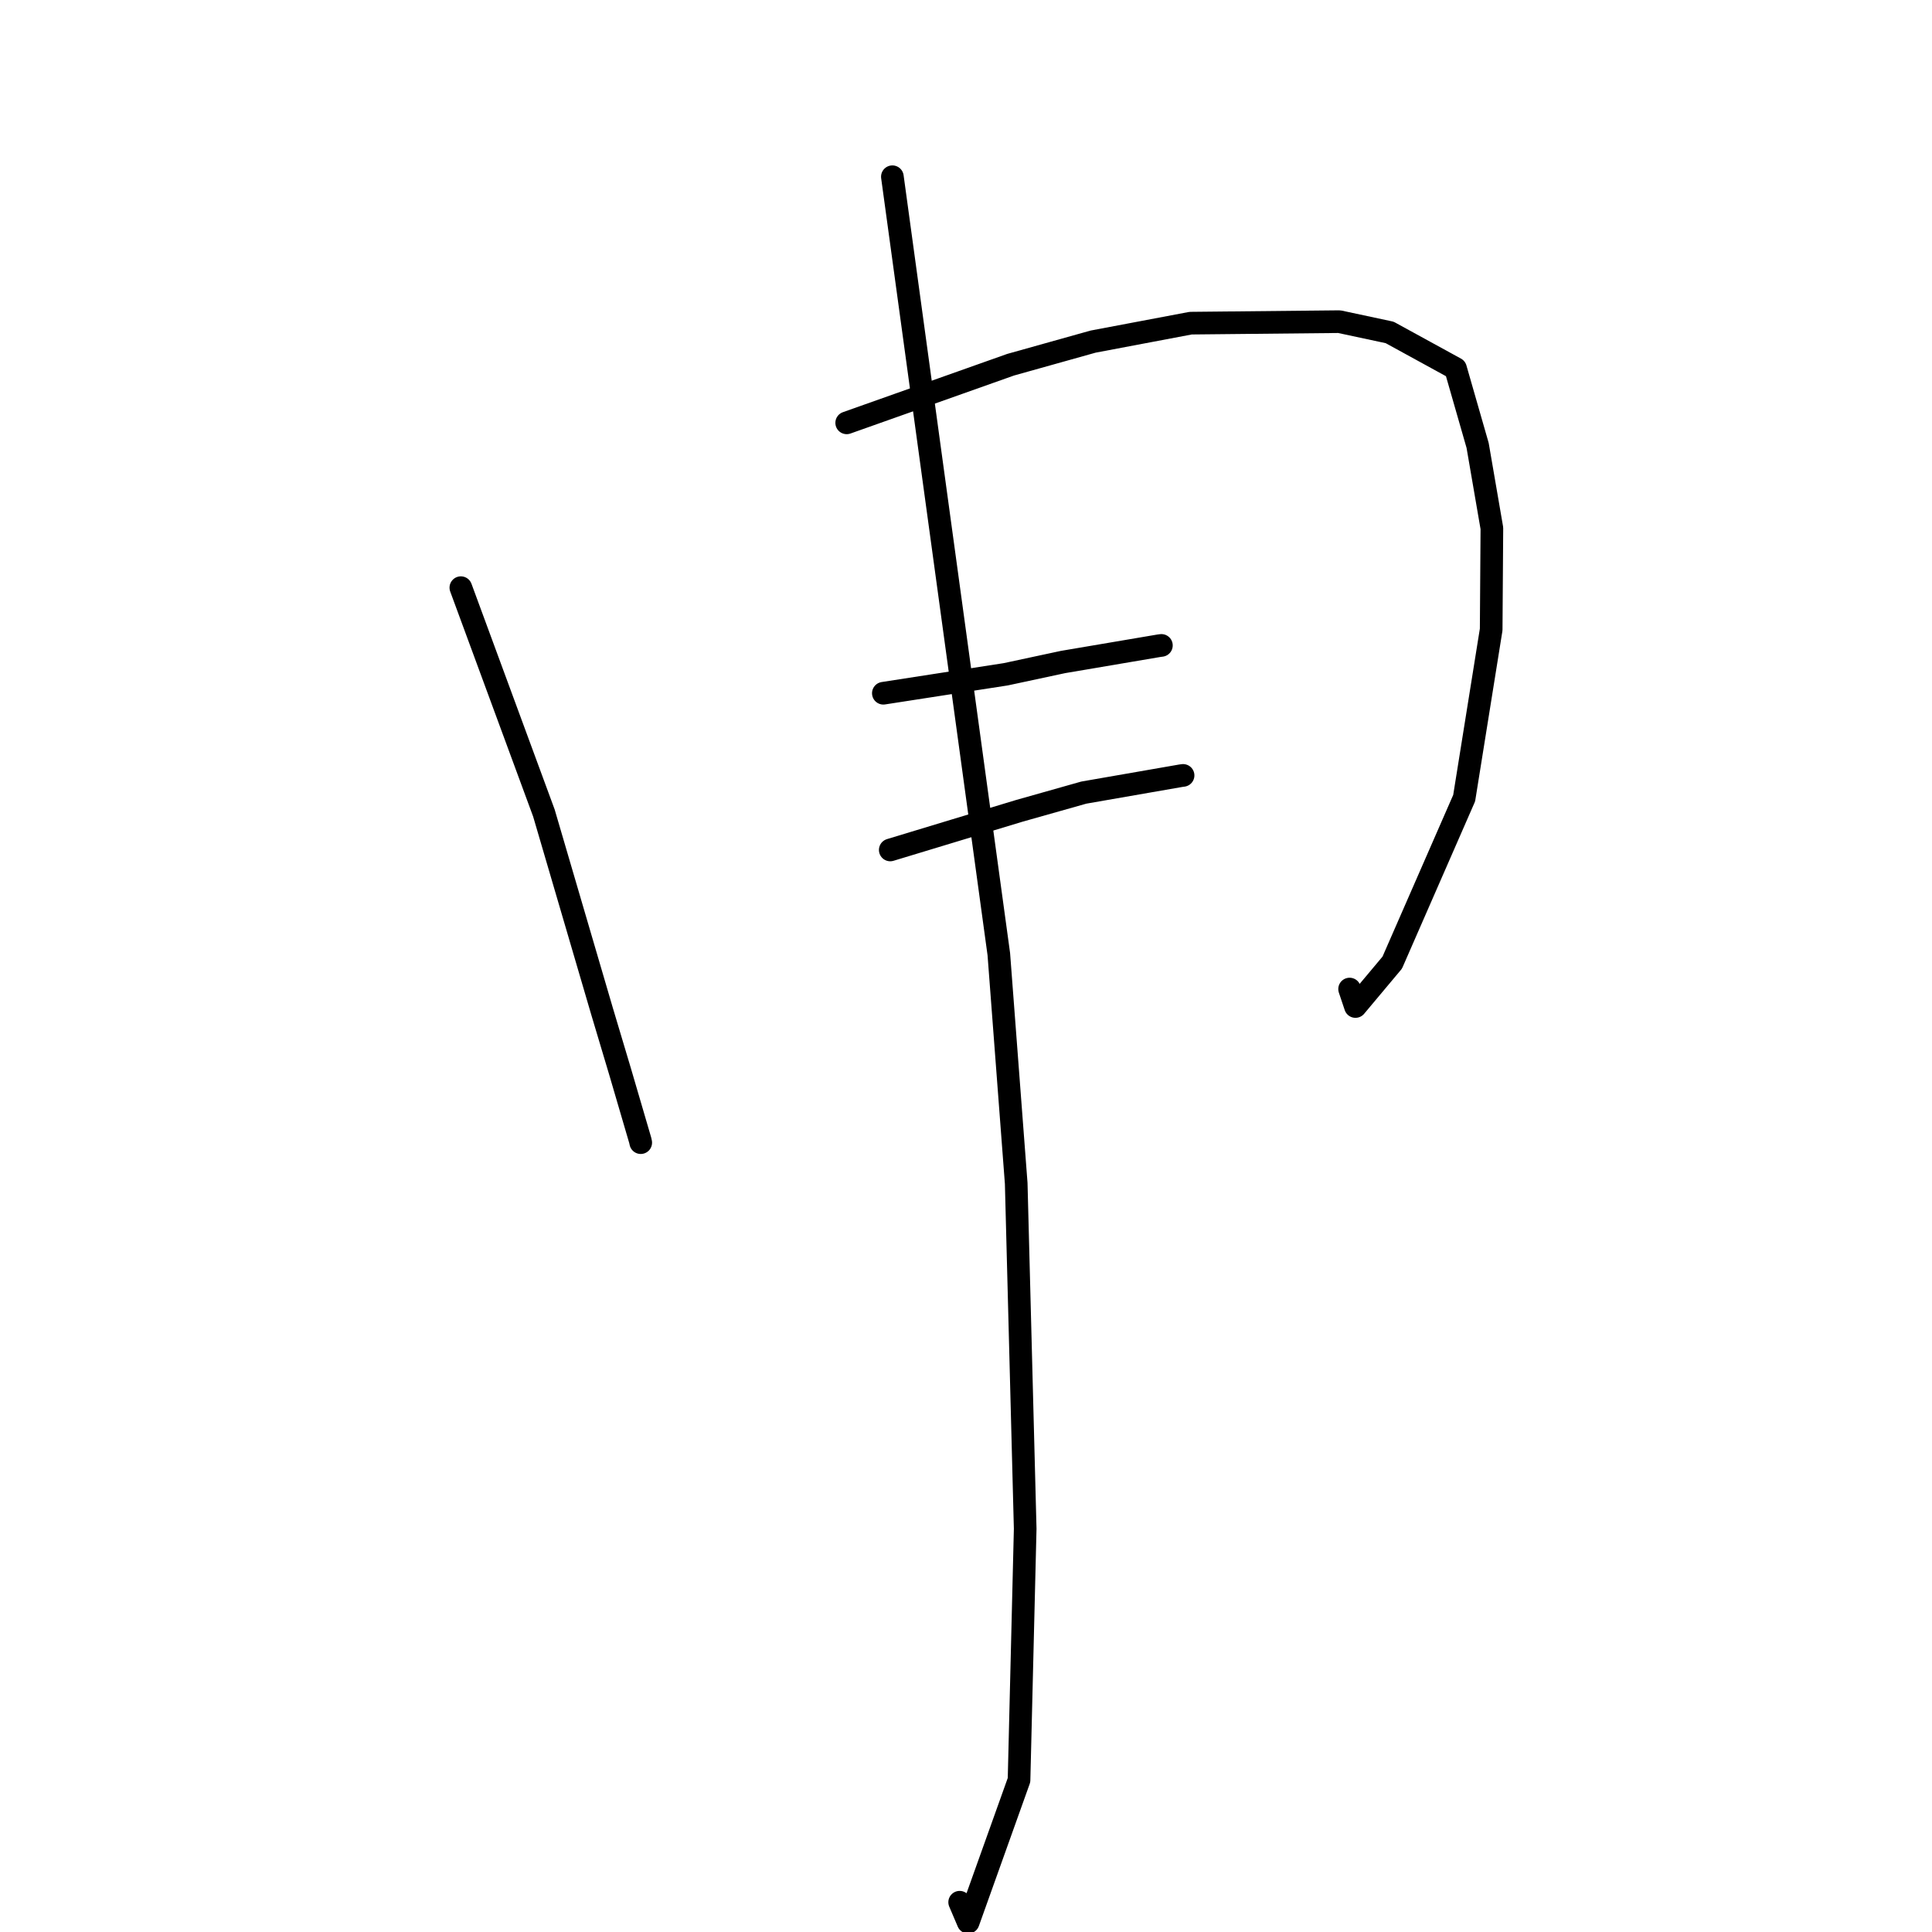 <?xml version="1.0" standalone="no"?>
    <svg width="256" height="256" xmlns="http://www.w3.org/2000/svg" version="1.1">
    <polyline stroke="black" stroke-width="3" stroke-linecap="round" fill="transparent" stroke-linejoin="round" points="61.065 77.869 66.567 92.8 72.07 107.731 79.769 133.984 82.163 141.991 84.836 151.111 84.897 151.388 84.901 151.407 " />
        <polyline stroke="black" stroke-width="3" stroke-linecap="round" fill="transparent" stroke-linejoin="round" points="112.191 56.03 123.051 52.179 133.911 48.327 144.844 45.265 157.768 42.821 177.456 42.621 184.134 44.049 192.866 48.832 195.793 59.023 197.682 69.993 197.589 83.419 194.01 105.755 184.48 127.551 179.606 133.368 178.829 131.054 " />
        <polyline stroke="black" stroke-width="3" stroke-linecap="round" fill="transparent" stroke-linejoin="round" points="117.049 91.858 125.155 90.602 133.261 89.347 140.863 87.718 153.554 85.566 153.892 85.521 " />
        <polyline stroke="black" stroke-width="3" stroke-linecap="round" fill="transparent" stroke-linejoin="round" points="117.963 112.623 126.523 110.029 135.083 107.435 143.609 105.025 156.457 102.788 156.764 102.746 " />
        <polyline stroke="black" stroke-width="3" stroke-linecap="round" fill="transparent" stroke-linejoin="round" points="118.245 23.418 125.296 74.922 132.348 126.425 134.653 156.801 135.843 202.572 135.027 235.867 128.291 254.704 127.161 252.054 " />
        </svg>